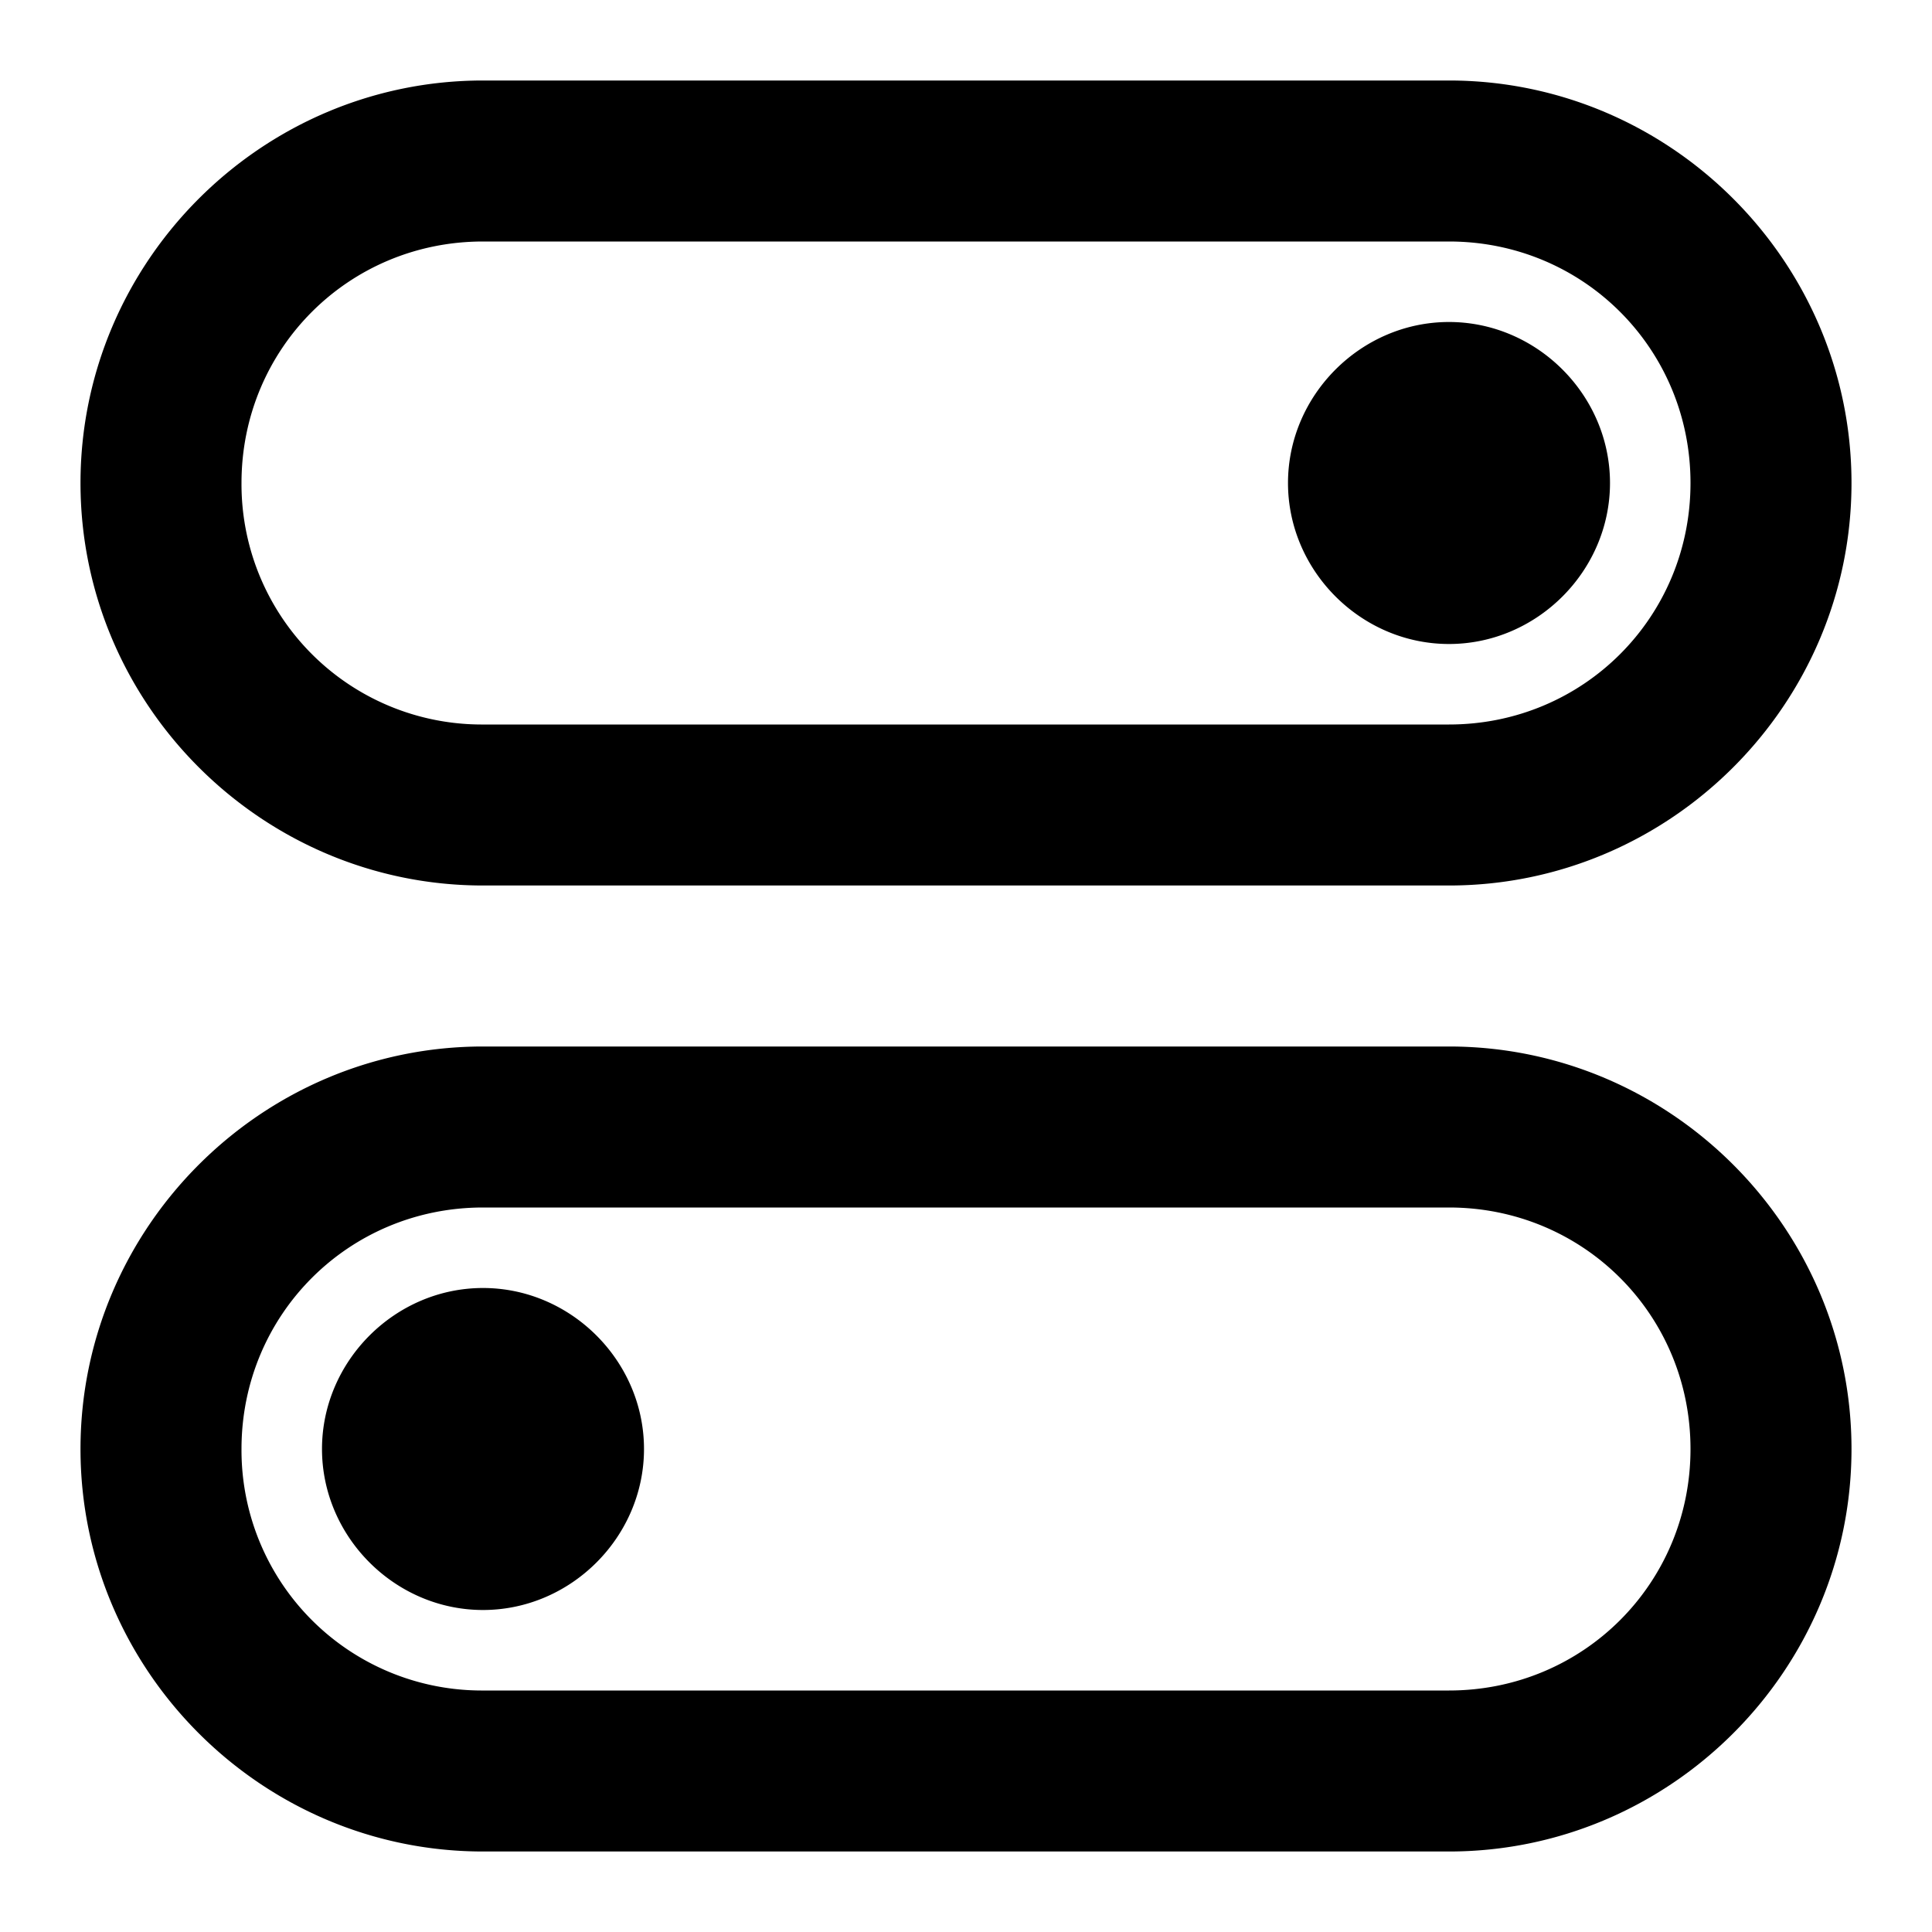 <svg xmlns="http://www.w3.org/2000/svg" width="48" height="48" viewBox="0 0 48 48"><path d="M12 2C6.5 2 2 6.5 2 12s4.5 10 10 10h24c5.5 0 10-4.5 10-10S41.5 2 36 2zm0 4h24c3.337 0 6 2.663 6 6s-2.663 6-6 6H12a5.97 5.97 0 0 1-6-6c0-3.337 2.663-6 6-6zm24 2c-2.185 0-4 1.815-4 4s1.815 4 4 4 4-1.815 4-4-1.815-4-4-4zM12 26C6.5 26 2 30.5 2 36s4.5 10 10 10h24c5.5 0 10-4.5 10-10s-4.5-10-10-10zm0 4h24c3.337 0 6 2.663 6 6s-2.663 6-6 6H12a5.97 5.97 0 0 1-6-6c0-3.337 2.663-6 6-6zm0 2c-2.185 0-4 1.815-4 4s1.815 4 4 4 4-1.815 4-4-1.815-4-4-4z"/></svg>